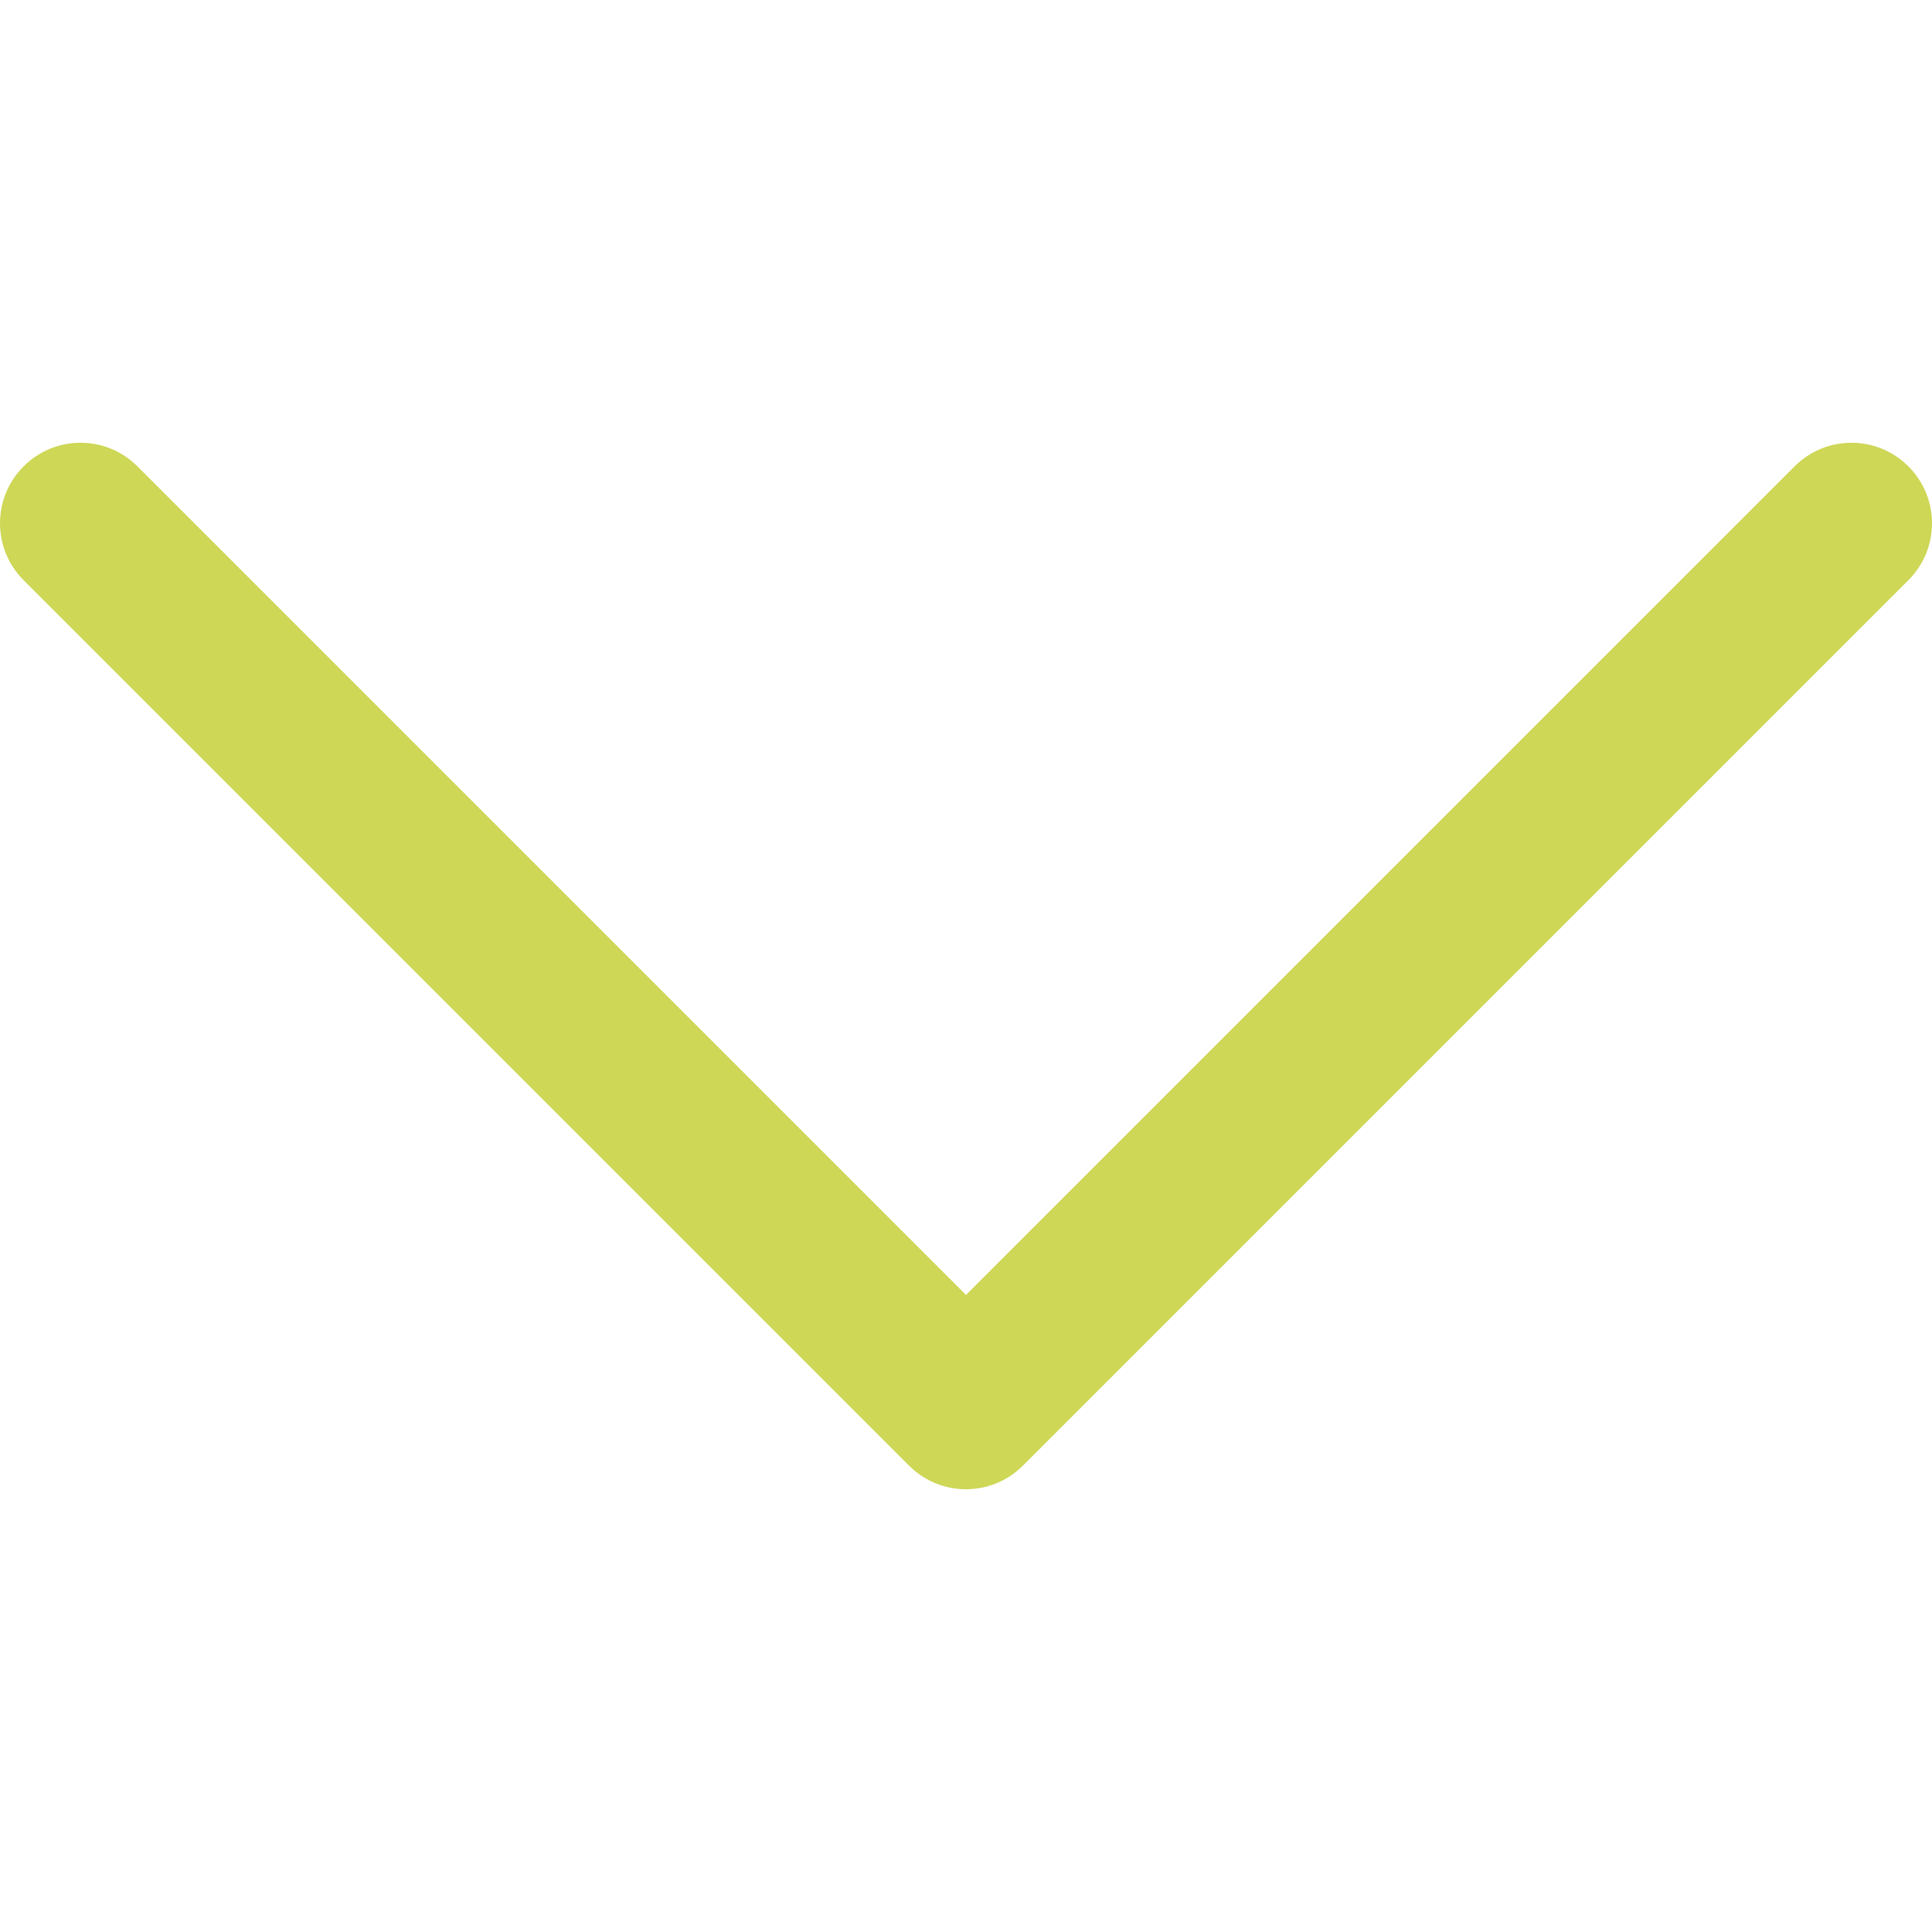 <?xml version="1.0" encoding="iso-8859-1"?>
<!-- Generator: Adobe Illustrator 19.0.0, SVG Export Plug-In . SVG Version: 6.00 Build 0)  -->
<svg version="1.1" id="Layer_1" fill="#CED756" xmlns="http://www.w3.org/2000/svg" xmlns:xlink="http://www.w3.org/1999/xlink" x="0px" y="0px"
	 viewBox="0 0 512.011 512.011" style="enable-background:new 0 0 512.011 512.011;" xml:space="preserve">
<g>
	<g>
		<path d="M505.755,123.592c-8.341-8.341-21.824-8.341-30.165,0L256.005,343.176L36.421,123.592c-8.341-8.341-21.824-8.341-30.165,0
			s-8.341,21.824,0,30.165l234.667,234.667c4.16,4.16,9.621,6.251,15.083,6.251c5.462,0,10.923-2.091,15.083-6.251l234.667-234.667
			C514.096,145.416,514.096,131.933,505.755,123.592z"/>
	</g>
</g>
<g>
</g>
<g>
</g>
<g>
</g>
<g>
</g>
<g>
</g>
<g>
</g>
<g>
</g>
<g>
</g>
<g>
</g>
<g>
</g>
<g>
</g>
<g>
</g>
<g>
</g>
<g>
</g>
<g>
</g>
</svg>
